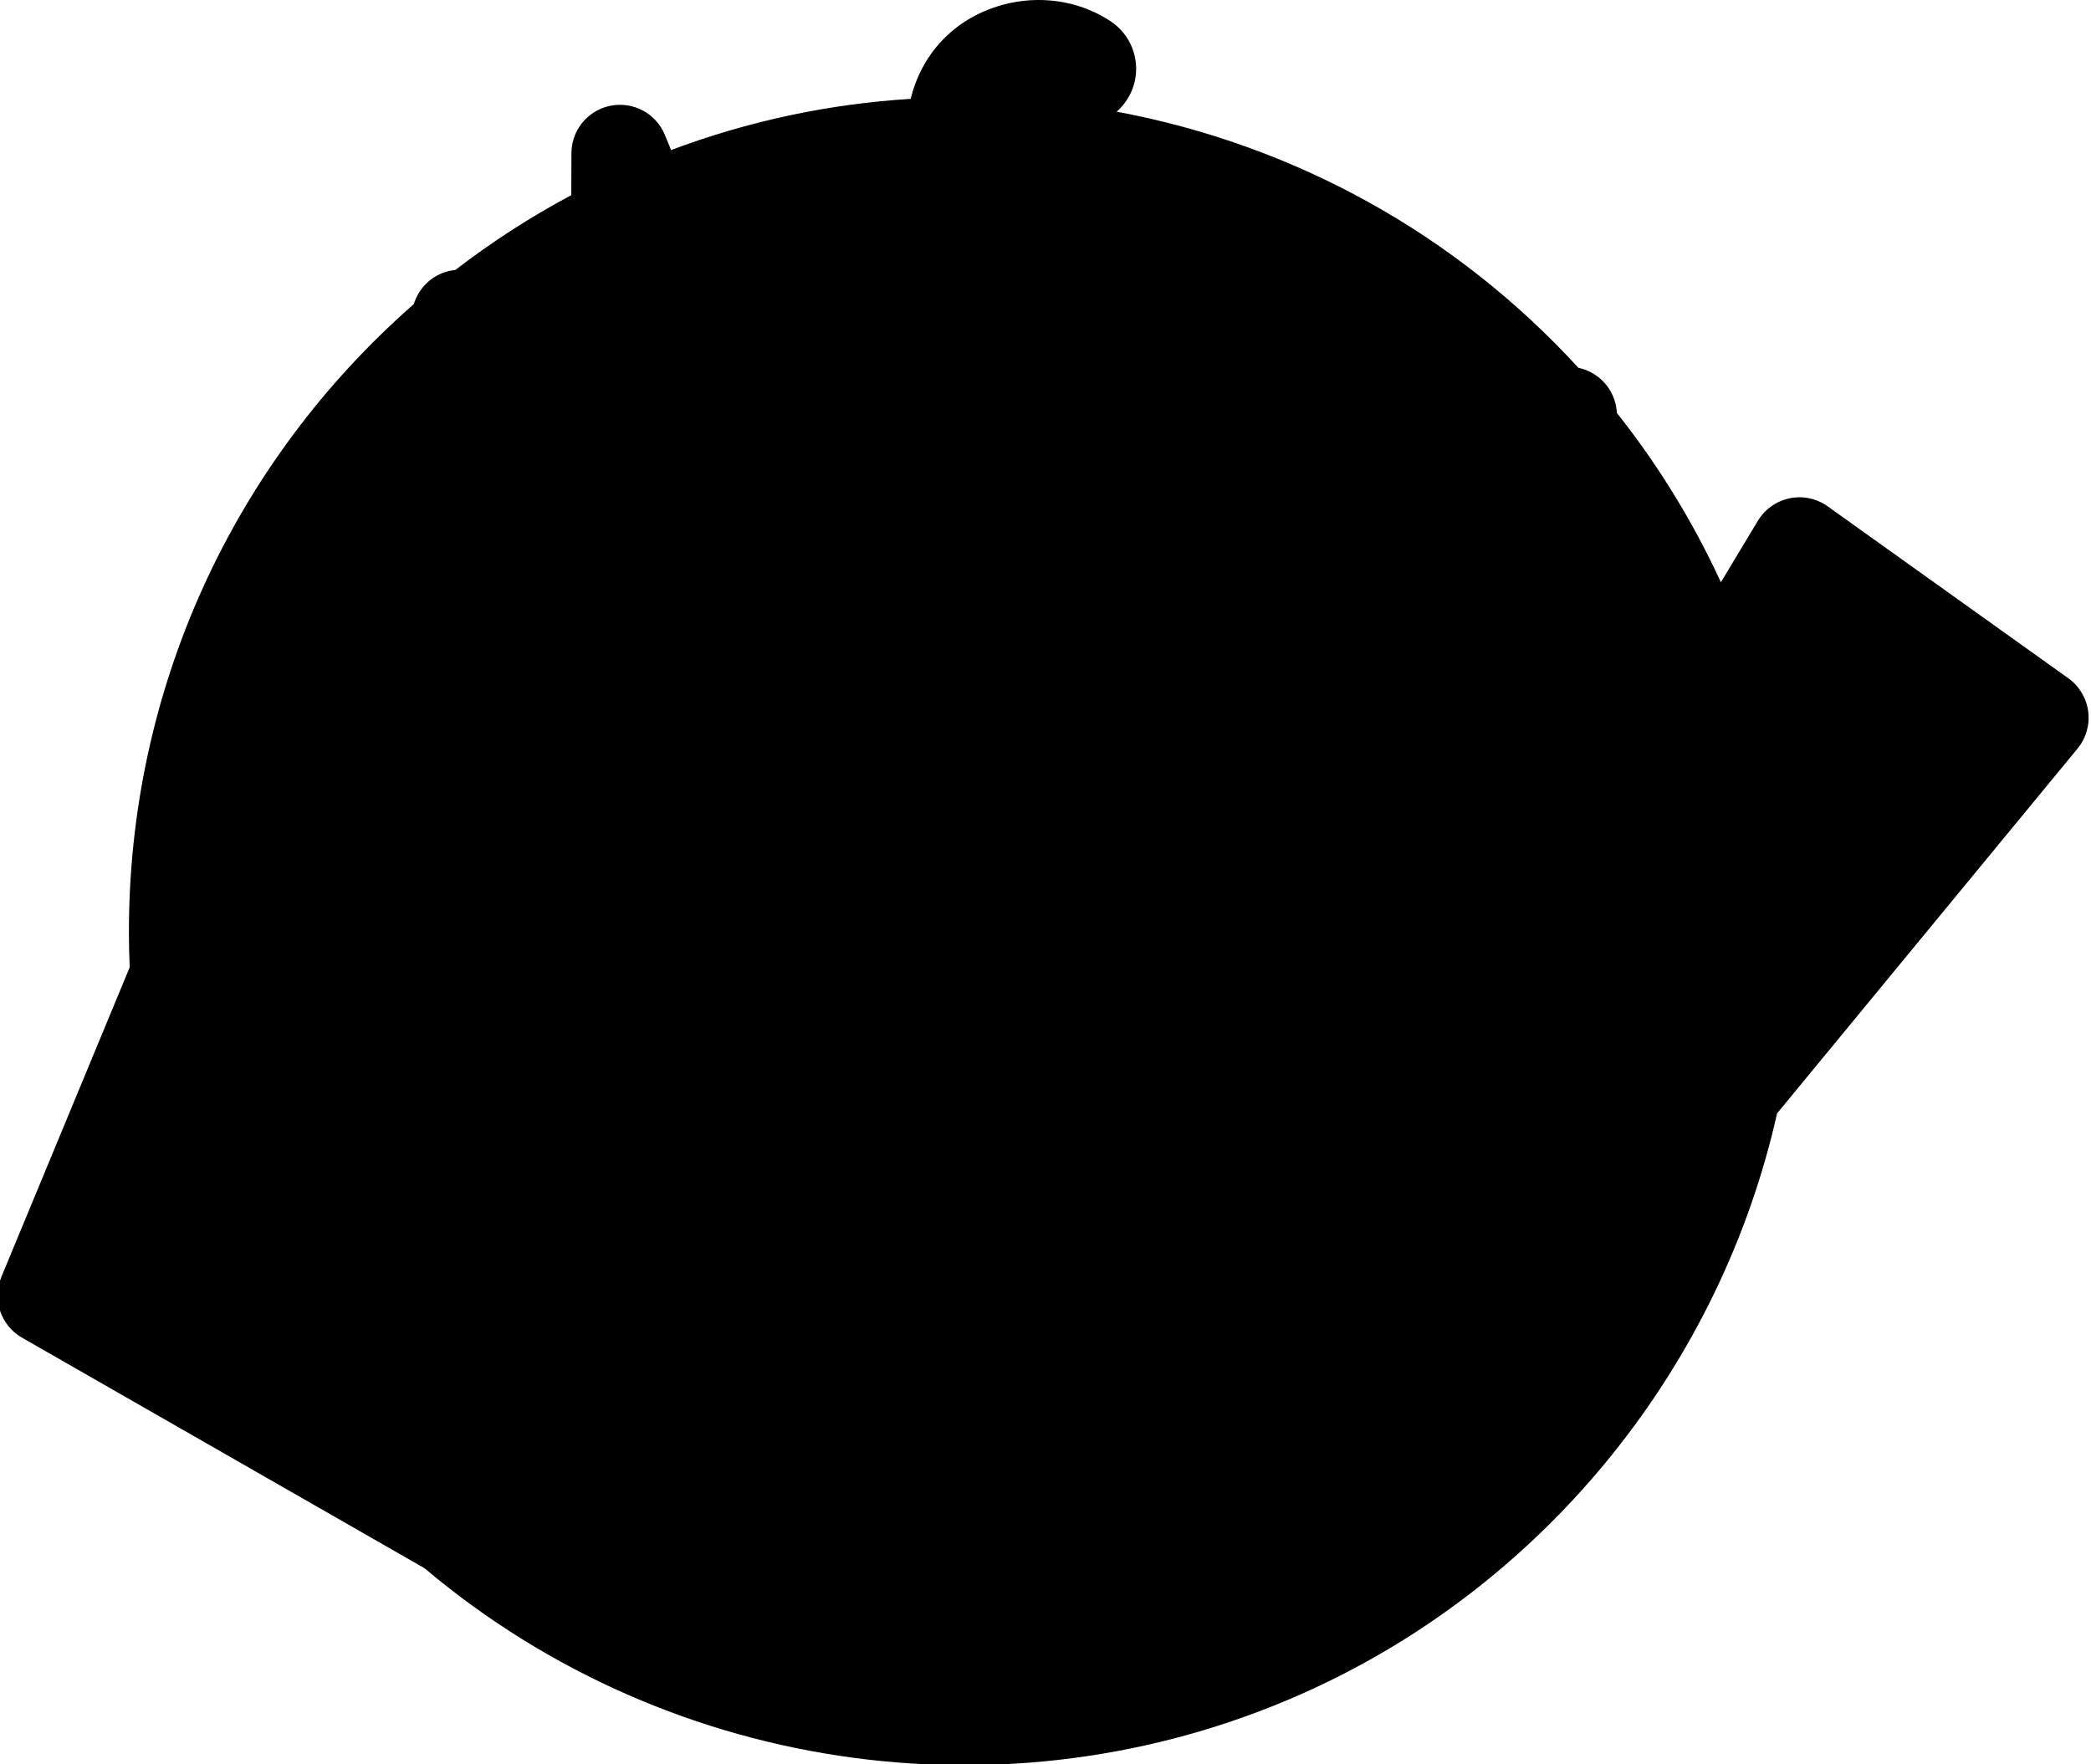 <svg xmlns="http://www.w3.org/2000/svg" xmlns:xlink="http://www.w3.org/1999/xlink" version="1.1" style="enable-background:new 0 0 512 512;" xml:space="preserve" width="512" height="432"><rect id="backgroundrect" width="100%" height="100%" x="0" y="0" fill="none" stroke="none" class="" style=""/>
















<g class="currentLayer" style=""><title>Layer 1</title><g id="svg_1" class="" fill="#000000" fill-opacity="1">
	<path style="" d="M322.09,413.231 c-71.925,33.493 -157.425,21.991 -218.156,-29.254 L5.396,327.539 c-5.189,-2.972 -7.359,-9.336 -5.07,-14.86 l31.431,-75.826 c-0.126,-2.856 -0.188,-5.634 -0.187,-8.29 c-0.131,-59.332 25.192,-115.046 69.763,-154.113 c0.981,-3.23 3.302,-5.896 6.352,-7.316 c1.092,-0.509 2.276,-0.857 3.525,-1.014 l0.314,-0.04 c8.923,-6.868 18.426,-12.998 28.361,-18.292 l0.038,-10.29 c0.018,-4.684 2.768,-8.819 6.862,-10.726 c0.857,-0.399 1.773,-0.701 2.733,-0.888 c5.559,-1.091 11.113,1.894 13.271,7.13 l1.533,3.723 c18.902,-7.091 38.562,-11.291 58.673,-12.531 c1.278,-5.299 3.843,-10.177 7.525,-14.125 c2.688,-2.881 5.921,-5.215 9.608,-6.931 c10.422,-4.853 22.627,-4.054 31.848,2.088 c3.099,2.064 5.208,5.21 5.941,8.86 c0.733,3.654 -0.001,7.373 -2.069,10.473 c-0.678,1.026 -1.497,1.958 -2.426,2.77 c43.569,8.132 83.043,29.955 113.065,62.715 c4.003,0.845 7.406,3.732 8.789,7.785 c0.368,1.074 0.572,2.172 0.626,3.26 c9.922,12.507 18.363,26.18 25.141,40.736 c0.113,0.244 0.226,0.486 0.338,0.73 l9.053,-15.048 c1.23,-2.045 3.036,-3.654 5.165,-4.645 c0.826,-0.384 1.697,-0.675 2.604,-0.863 c3.245,-0.673 6.623,0.039 9.319,1.966 l58.921,42.094 c2.679,1.914 4.444,4.853 4.872,8.118 c0.43,3.264 -0.514,6.56 -2.609,9.104 l-73.569,89.321 C421.28,334.215 379.203,386.635 322.09,413.231 z" id="svg_2" fill="#000000" fill-opacity="1"/>
	<g id="svg_3" fill="#000000" fill-opacity="1">
		<g id="svg_4" fill="#000000" fill-opacity="1">
			<g id="svg_5" fill="#000000" fill-opacity="1">
				<path style="" d="M409.376,147.269 c44.619,95.818 3.098,209.674 -92.72,254.294 c-95.818,44.619 -209.667,3.114 -254.286,-92.704 c-9.304,-19.981 -14.865,-40.774 -16.963,-61.535 c-0.638,-6.262 -0.97,-12.508 -0.965,-18.752 c-0.158,-72.254 40.829,-141.514 110.624,-174.015 C250.884,9.937 364.756,51.451 409.376,147.269 z" id="svg_6" fill="#000000" fill-opacity="1"/>
				<path style="" d="M235.978,420.544 c-22.223,0 -44.503,-3.9 -66.004,-11.739 c-48.277,-17.6 -86.81,-52.948 -108.502,-99.529 c-9.153,-19.653 -14.89,-40.464 -17.051,-61.852 c-0.649,-6.37 -0.974,-12.713 -0.969,-18.852 C43.288,153.85 86.935,85.191 154.647,53.658 c96.168,-44.779 210.844,-2.977 255.626,93.192 l0,0 c21.69,46.581 23.941,98.823 6.336,147.104 c-17.604,48.28 -52.954,86.813 -99.536,108.506 C291.238,414.491 263.653,420.544 235.978,420.544 zM235.574,37.666 c-26.882,0 -54.158,5.712 -80.09,17.788 C88.467,86.662 45.27,154.615 45.432,228.57 c-0.005,6.076 0.318,12.351 0.959,18.655 c2.139,21.167 7.817,41.763 16.877,61.215 c21.468,46.104 59.604,81.085 107.385,98.505 c47.778,17.416 99.481,15.188 145.585,-6.281 c46.104,-21.467 81.089,-59.605 98.512,-107.387 c17.423,-47.784 15.196,-99.49 -6.272,-145.591 C376.233,78.44 307.356,37.666 235.574,37.666 z" id="svg_7" fill="#000000" fill-opacity="1"/>
			</g>
		</g>
		<g id="svg_8" fill="#000000" fill-opacity="1">
			<polygon style="" points="339.016,110.564 340.649,75.148 351.911,106.126 384.034,101.681 357.943,116.67 375.098,143.818 348.659,122.87 334.361,149.424 337.684,121.539 299.873,113.819 " id="svg_9" fill="#000000" fill-opacity="1"/>
		</g>
		<g id="svg_10" fill="#000000" fill-opacity="1">
			<polygon style="" points="72.416,229.52 49.673,202.322 78.916,217.532 99.578,192.537 90.49,221.221 121.485,229.624 87.841,232.066 95.261,261.299 78.855,238.506 45.777,258.384 " id="svg_11" fill="#000000" fill-opacity="1"/>
		</g>
		<g id="svg_12" fill="#000000" fill-opacity="1">
			<polygon style="" points="195.913,342.994 150.721,317.25 170.743,362.783 148.973,396.081 67.517,349.427 19.674,315.463 33.615,263.404 43.733,238.988 102.894,290.166 92.111,261.5 88.176,246.064 103.561,251.068 128.063,263.759 78.476,194.611 90.881,187.118 137.963,165.14 178.655,231.529 186.126,246.064 189.909,272.014 217.38,306.877 223.193,318.181 " id="svg_13" fill="#000000" fill-opacity="1"/>
			<polygon style="" points="486.47,175.749 455.661,229.008 421.484,270.5 384.068,302.897 362.384,291.848 357.922,239.579 331.197,275.825 331.179,275.831 322.702,284.926 283.515,278.121 289.781,222.988 295.163,205.079 293.853,187.171 301.429,120.484 323.257,120.178 376.833,125.692 365.301,185.141 362.536,193.88 367.918,188.692 395.106,169.674 398.136,186.819 398.142,186.838 396.745,206.561 440.617,133.643 472.21,156.216 " id="svg_14" fill="#000000" fill-opacity="1"/>
			<path style="" d="M280.554,154.306 c-0.301,-0.613 -33.319,-31.565 -33.319,-31.565 s-25.373,-11.008 -46.617,-0.438 c-0.939,0.458 -4.363,-0.982 -5.248,-0.478 c-7.312,4.078 -13.534,9.428 -18.499,15.63 c-0.276,0.327 -0.56,0.699 -0.836,1.026 c-3.51,4.605 -6.386,9.624 -8.533,14.947 c-2.231,5.533 16.541,71.222 18.227,72.63 c5.496,4.592 11.689,8.178 18.322,10.647 c0.327,0.132 0.673,0.259 1.019,0.385 c12.459,4.43 26.273,5.003 39.486,1.008 l0.019,-0.005 c3.418,-1.011 44.615,-50.434 45.011,-54.405 c0.436,-4.188 0.441,-8.437 0.033,-12.689 c-0.039,-0.277 -0.048,-0.522 -0.082,-0.78 c-0.243,-2.259 -0.624,-4.499 -1.13,-6.744 C287.311,158.554 282.911,159.024 280.554,154.306 zM208.712,182.366 c-0.148,-0.225 -0.314,-0.445 -0.487,-0.684 c-0.389,-0.63 -0.758,-1.265 -1.101,-1.949 c-4.051,-8.145 -1.714,-17.791 5.066,-23.281 c0.434,-0.352 0.873,-0.686 1.356,-1.012 l0.019,-0.005 c0.67,-0.462 1.395,-0.879 2.136,-1.238 c4.686,-2.327 9.853,-2.567 14.462,-1.037 c0.545,0.172 1.081,0.387 1.58,0.614 c4,1.706 7.43,4.794 9.508,8.975 c2.146,4.346 2.51,9.086 1.335,13.427 c-0.067,0.267 -0.147,0.558 -0.233,0.831 c-1.51,4.747 -4.865,8.894 -9.673,11.298 C224.177,192.542 214.07,189.823 208.712,182.366 z" id="svg_15" fill="#000000" fill-opacity="1"/>
			<g id="svg_16" fill="#000000" fill-opacity="1">
				<path style="" d="M66.452,304.069 c-0.949,13.8 -8.457,28.367 -2.146,40.681 c0.866,1.708 1.952,3.249 3.211,4.677 l-56.216,-32.198 L33.615,263.404 c6.193,0.452 12.168,2.432 17.25,6.236 C61.365,277.483 67.357,291.044 66.452,304.069 z" id="svg_17" fill="#000000" fill-opacity="1"/>
				<path style="" d="M140.443,157.166 l38.212,74.362 c-6.282,3.079 -13.942,3.258 -19.46,-0.916 c-5.227,-3.949 -7.471,-10.555 -10.475,-16.365 c-3.009,-5.828 -8.085,-11.676 -14.642,-11.466 c-3.677,0.117 -6.974,2.186 -10.289,3.766 c-5.422,2.561 -11.659,4.019 -17.435,2.373 c-7.597,-2.169 -12.954,-9.482 -14.697,-17.203 c-0.318,-1.454 -0.583,-3.006 -0.777,-4.599 L140.443,157.166 z" id="svg_18" fill="#000000" fill-opacity="1"/>
				<path style="" d="M192.841,199.378 c0.735,9.436 -0.975,19.539 -7.112,26.678 c-1.686,-1.408 -3.313,-2.895 -4.843,-4.472 c-0.18,-0.195 -0.361,-0.39 -0.56,-0.58 c-4.247,-4.48 -7.909,-9.645 -10.811,-15.463 c-0.852,-1.732 -1.635,-3.505 -2.31,-5.268 c-0.121,-0.274 -0.211,-0.516 -0.313,-0.796 c-3.419,-9.091 -4.603,-18.582 -3.767,-27.793 c0.007,-0.332 0.038,-0.65 0.07,-0.969 c0.625,-5.954 2.077,-11.756 4.308,-17.289 c1.569,1.215 3.072,2.491 4.535,3.84 C183.775,168.172 191.574,183.416 192.841,199.378 z" id="svg_19" fill="#000000" fill-opacity="1"/>
				<path style="" d="M217.38,306.877 c-8.827,-3.709 -16.717,-10.515 -26.206,-12.383 c-11.131,-2.196 -22.357,2.748 -32.269,8.24 c-8.843,4.913 -19.623,10.471 -28.431,5.478 c-6.736,-3.82 -9.153,-12.872 -7.202,-20.365 c1.952,-7.493 7.358,-13.596 13.26,-18.626 c13.79,-11.749 31.945,-18.537 49.594,-23.157 L217.38,306.877 z" id="svg_20" fill="#000000" fill-opacity="1"/>
				<path style="" d="M95.151,357.436 c3.368,3.997 8.23,6.947 13.453,7.13 c6.677,0.235 12.993,-4.214 16.044,-10.157 c3.051,-5.944 3.158,-13.086 1.428,-19.54 c-3.122,-11.651 -18.144,-38.158 -33.202,-25.046 C80.751,320.38 86.238,346.856 95.151,357.436 z" id="svg_21" fill="#000000" fill-opacity="1"/>
				<path style="" d="M103.561,251.068 c0.53,2.114 0.802,4.118 0.803,5.829 c0.006,1.586 -0.251,3.33 -1.422,4.412 c-0.813,0.751 -1.946,1.038 -3.042,1.17 c-2.532,0.301 -5.218,-0.075 -7.789,-0.979 l-7.642,-20.32 L103.561,251.068 z" id="svg_22" fill="#000000" fill-opacity="1"/>
				<path style="" d="M288.407,163.473 c-6.347,3.427 -14.681,1.204 -20.411,-3.341 c-5.937,-4.691 -9.844,-11.414 -14.249,-17.58 c-4.406,-6.166 -9.82,-12.184 -17.093,-14.302 c-6.84,-1.976 -14.118,-0.196 -21.198,0.557 c-8.439,0.9 -16.126,-1.717 -20.084,-6.982 c0.885,-0.504 1.794,-0.994 2.734,-1.452 c21.244,-10.57 45.601,-8.125 63.946,4.309 c0.324,0.195 0.616,0.419 0.946,0.633 c7.615,5.359 14.151,12.475 18.923,21.112 c0.148,0.225 0.263,0.481 0.416,0.725 c0.296,0.595 0.611,1.184 0.913,1.797 C285.605,153.666 287.311,158.554 288.407,163.473 z" id="svg_23" fill="#000000" fill-opacity="1"/>
				<path style="" d="M287.04,196.176 c-2.983,9.483 -8.145,18.277 -15.244,25.51 c-0.301,0.314 -0.588,0.603 -0.894,0.898 c-4.637,4.56 -10.081,8.468 -16.206,11.521 c-3.318,1.642 -6.705,2.974 -10.122,3.985 l-0.019,0.005 c-0.881,-0.549 -1.74,-1.166 -2.515,-1.848 c-6.354,-5.56 -8.676,-14.783 -7.362,-23.122 c3.182,-20.035 35.985,-41.088 54.833,-29.48 l0.073,0.04 c-0.395,3.97 -1.183,7.868 -2.311,11.659 C287.188,195.618 287.108,195.909 287.04,196.176 z" id="svg_24" fill="#000000" fill-opacity="1"/>
				<path style="" d="M300.433,205.819 c-0.714,6.928 -4.818,13.396 -10.652,17.169 l4.072,-35.817 C298.572,192.071 301.128,199.041 300.433,205.819 z" id="svg_25" fill="#000000" fill-opacity="1"/>
				<path style="" d="M386.112,119.298 l-20.81,65.843 c-4.489,-8.657 -0.361,-21.09 -7.551,-27.686 c-4.542,-4.147 -11.449,-3.794 -17.345,-5.57 c-10.392,-3.132 -17.681,-13.843 -17.734,-24.693 c-0.004,-2.432 0.189,-4.755 0.585,-7.014 L386.112,119.298 z" id="svg_26" fill="#000000" fill-opacity="1"/>
				<path style="" d="M400.217,157.579 l-2.081,29.241 l0.005,0.019 c-0.117,0.096 -0.214,0.186 -0.331,0.281 c-4.739,3.992 -10.71,6.795 -16.914,6.8 c-4.782,0.005 -9.653,-1.862 -12.979,-5.228 L400.217,157.579 z" id="svg_27" fill="#000000" fill-opacity="1"/>
				<path style="" d="M421.484,270.5 l-37.047,44.963 l-33.594,-15.251 l5.76,-51.687 l-25.405,27.3 l-0.019,0.006 c-1.559,-0.187 -3.146,-0.325 -4.657,-0.774 c-4.757,-1.404 -8.234,-5.86 -9.346,-10.692 c-4.465,-19.673 20.141,-39.629 38.323,-38.426 c19.734,1.29 44.415,9.764 56.863,25.681 C416.692,257.168 419.768,263.658 421.484,270.5 z" id="svg_28" fill="#000000" fill-opacity="1"/>
				<path style="" d="M333.994,210.339 c4.893,0.46 10.264,0.137 14.028,-3.023 c3.227,-2.71 4.663,-7.066 4.892,-11.274 c0.737,-13.564 -12.691,-28.234 -26.088,-19.227 C314.01,185.432 317.935,208.831 333.994,210.339 z" id="svg_29" fill="#000000" fill-opacity="1"/>
				<path style="" d="M499.536,175.737 l-43.875,53.271 c-3.333,-1.611 -6.57,-3.889 -9.615,-6.924 c-7.525,-7.468 -10.803,-18.991 -8.152,-29.264 c1.57,-6.105 5.796,-12.154 12.002,-13.293 c3.718,-0.686 7.702,0.468 11.269,-0.813 c4.615,-1.647 6.932,-6.813 8.061,-11.594 c0.873,-3.675 1.397,-7.559 2.983,-10.905 L499.536,175.737 z" id="svg_30" fill="#000000" fill-opacity="1"/>
			</g>
		</g>
		<g id="svg_31" fill="#000000" fill-opacity="1">
			<polygon style="" points="151.671,72.996 151.804,37.542 164.367,68.017 196.273,62.216 170.841,78.295 189.129,104.693 161.827,84.882 148.666,112.018 150.806,84.017 112.701,77.905 " id="svg_32" fill="#000000" fill-opacity="1"/>
		</g>
		<g id="svg_33" fill="#000000" fill-opacity="1">
			<polygon style="" points="253.756,297.294 230.349,269.617 260.334,285 281.316,259.329 272.188,288.707 303.925,297.121 269.541,299.81 277.294,329.654 260.391,306.445 226.685,326.956 " id="svg_34" fill="#000000" fill-opacity="1"/>
		</g>
		<g id="svg_35" fill="#000000" fill-opacity="1">
			<polygon style="" points="347.121,322.619 374.889,300.592 381.218,336.57 " id="svg_36" fill="#000000" fill-opacity="1"/>
			<polygon style="" points="260.775,109.639 251.881,75.329 287.339,84.114 " id="svg_37" fill="#000000" fill-opacity="1"/>
			<polygon style="" points="96.04,160.695 87.146,126.386 122.605,135.171 " id="svg_38" fill="#000000" fill-opacity="1"/>
			<polygon style="" points="196.703,396.026 187.809,361.717 223.268,370.502 " id="svg_39" fill="#000000" fill-opacity="1"/>
		</g>
		<g id="svg_40" fill="#000000" fill-opacity="1">
			<g id="svg_41" fill="#000000" fill-opacity="1">
				<path style="" d="M240.319,72.275 c-0.13,0 -0.263,-0.012 -0.395,-0.039 c-7.773,-1.512 -14.257,-8.325 -16.134,-16.955 c-1.205,-5.541 -0.334,-10.984 2.387,-14.938 c1.833,-2.659 4.539,-4.777 7.862,-6.167 c-0.528,-5.756 1.228,-11.764 5.17,-15.991 c6.503,-6.972 18.251,-8.346 26.184,-3.058 c0.945,0.629 1.201,1.905 0.571,2.851 c-0.628,0.948 -1.906,1.204 -2.853,0.571 c-6.332,-4.216 -15.705,-3.124 -20.894,2.441 c-2.965,3.18 -4.379,7.622 -4.179,11.969 c5.927,-1.159 12.169,0.341 16.303,4.099 c2.121,1.926 3.494,4.821 3.503,7.371 c0.005,1.858 -0.671,3.465 -1.957,4.647 c-1.108,1.02 -2.611,1.641 -4.467,1.841 c-4.828,0.555 -9.984,-1.922 -13.439,-6.397 c-1.43,-1.852 -2.474,-3.962 -3.143,-6.192 c-2.215,1.072 -4.055,2.582 -5.274,4.351 c-2.079,3.019 -2.72,7.293 -1.755,11.729 c1.509,6.935 6.814,12.606 12.901,13.789 c1.115,0.217 1.843,1.297 1.626,2.412 C242.145,71.592 241.284,72.275 240.319,72.275 zM238.715,37.014 c0.532,1.8 1.372,3.501 2.522,4.99 c2.546,3.3 6.35,5.172 9.736,4.825 c0.662,-0.073 1.568,-0.267 2.127,-0.782 c0.425,-0.389 0.63,-0.914 0.628,-1.605 c-0.004,-1.405 -0.89,-3.19 -2.154,-4.339 C248.357,37.18 243.422,36.05 238.715,37.014 z" id="svg_42" fill="#000000" fill-opacity="1"/>
			</g>
			<g id="svg_43" fill="#000000" fill-opacity="1">
				<path style="" d="M270.407,395.581 c-0.75,0 -1.472,-0.412 -1.835,-1.125 c-3.595,-7.057 -2.219,-16.363 3.423,-23.153 c3.623,-4.363 8.448,-7.03 13.24,-7.318 c3.222,-0.165 6.557,0.635 9.701,2.396 c4.211,-3.96 10.015,-6.277 15.783,-5.774 c9.497,0.83 17.812,9.24 18.534,18.748 c0.086,1.132 -0.762,2.121 -1.895,2.206 c-1.162,0.091 -2.122,-0.764 -2.207,-1.895 c-0.576,-7.587 -7.211,-14.298 -14.79,-14.958 c-4.326,-0.387 -8.702,1.241 -12.004,4.076 c4.561,3.958 7.225,9.8 6.81,15.37 c-0.213,2.857 -1.647,5.723 -3.654,7.299 c-1.46,1.148 -3.137,1.605 -4.866,1.318 c-1.483,-0.244 -2.898,-1.047 -4.201,-2.385 c-3.393,-3.482 -4.632,-9.049 -3.233,-14.528 c0.579,-2.267 1.596,-4.388 2.943,-6.287 c-2.208,-1.084 -4.532,-1.618 -6.675,-1.475 c-3.66,0.219 -7.422,2.346 -10.321,5.836 c-4.536,5.46 -5.737,13.131 -2.922,18.66 c0.516,1.012 0.113,2.251 -0.899,2.766 C271.039,395.509 270.72,395.581 270.407,395.581 zM295.578,371.813 c-1.089,1.527 -1.912,3.236 -2.378,5.061 c-1.031,4.036 -0.17,8.214 2.194,10.64 c0.465,0.478 1.175,1.074 1.923,1.196 c0.57,0.091 1.111,-0.066 1.653,-0.492 c1.106,-0.869 1.966,-2.667 2.094,-4.372 C301.387,379.514 299.239,374.931 295.578,371.813 z" id="svg_44" fill="#000000" fill-opacity="1"/>
			</g>
		</g>
	</g>
</g></g></svg>